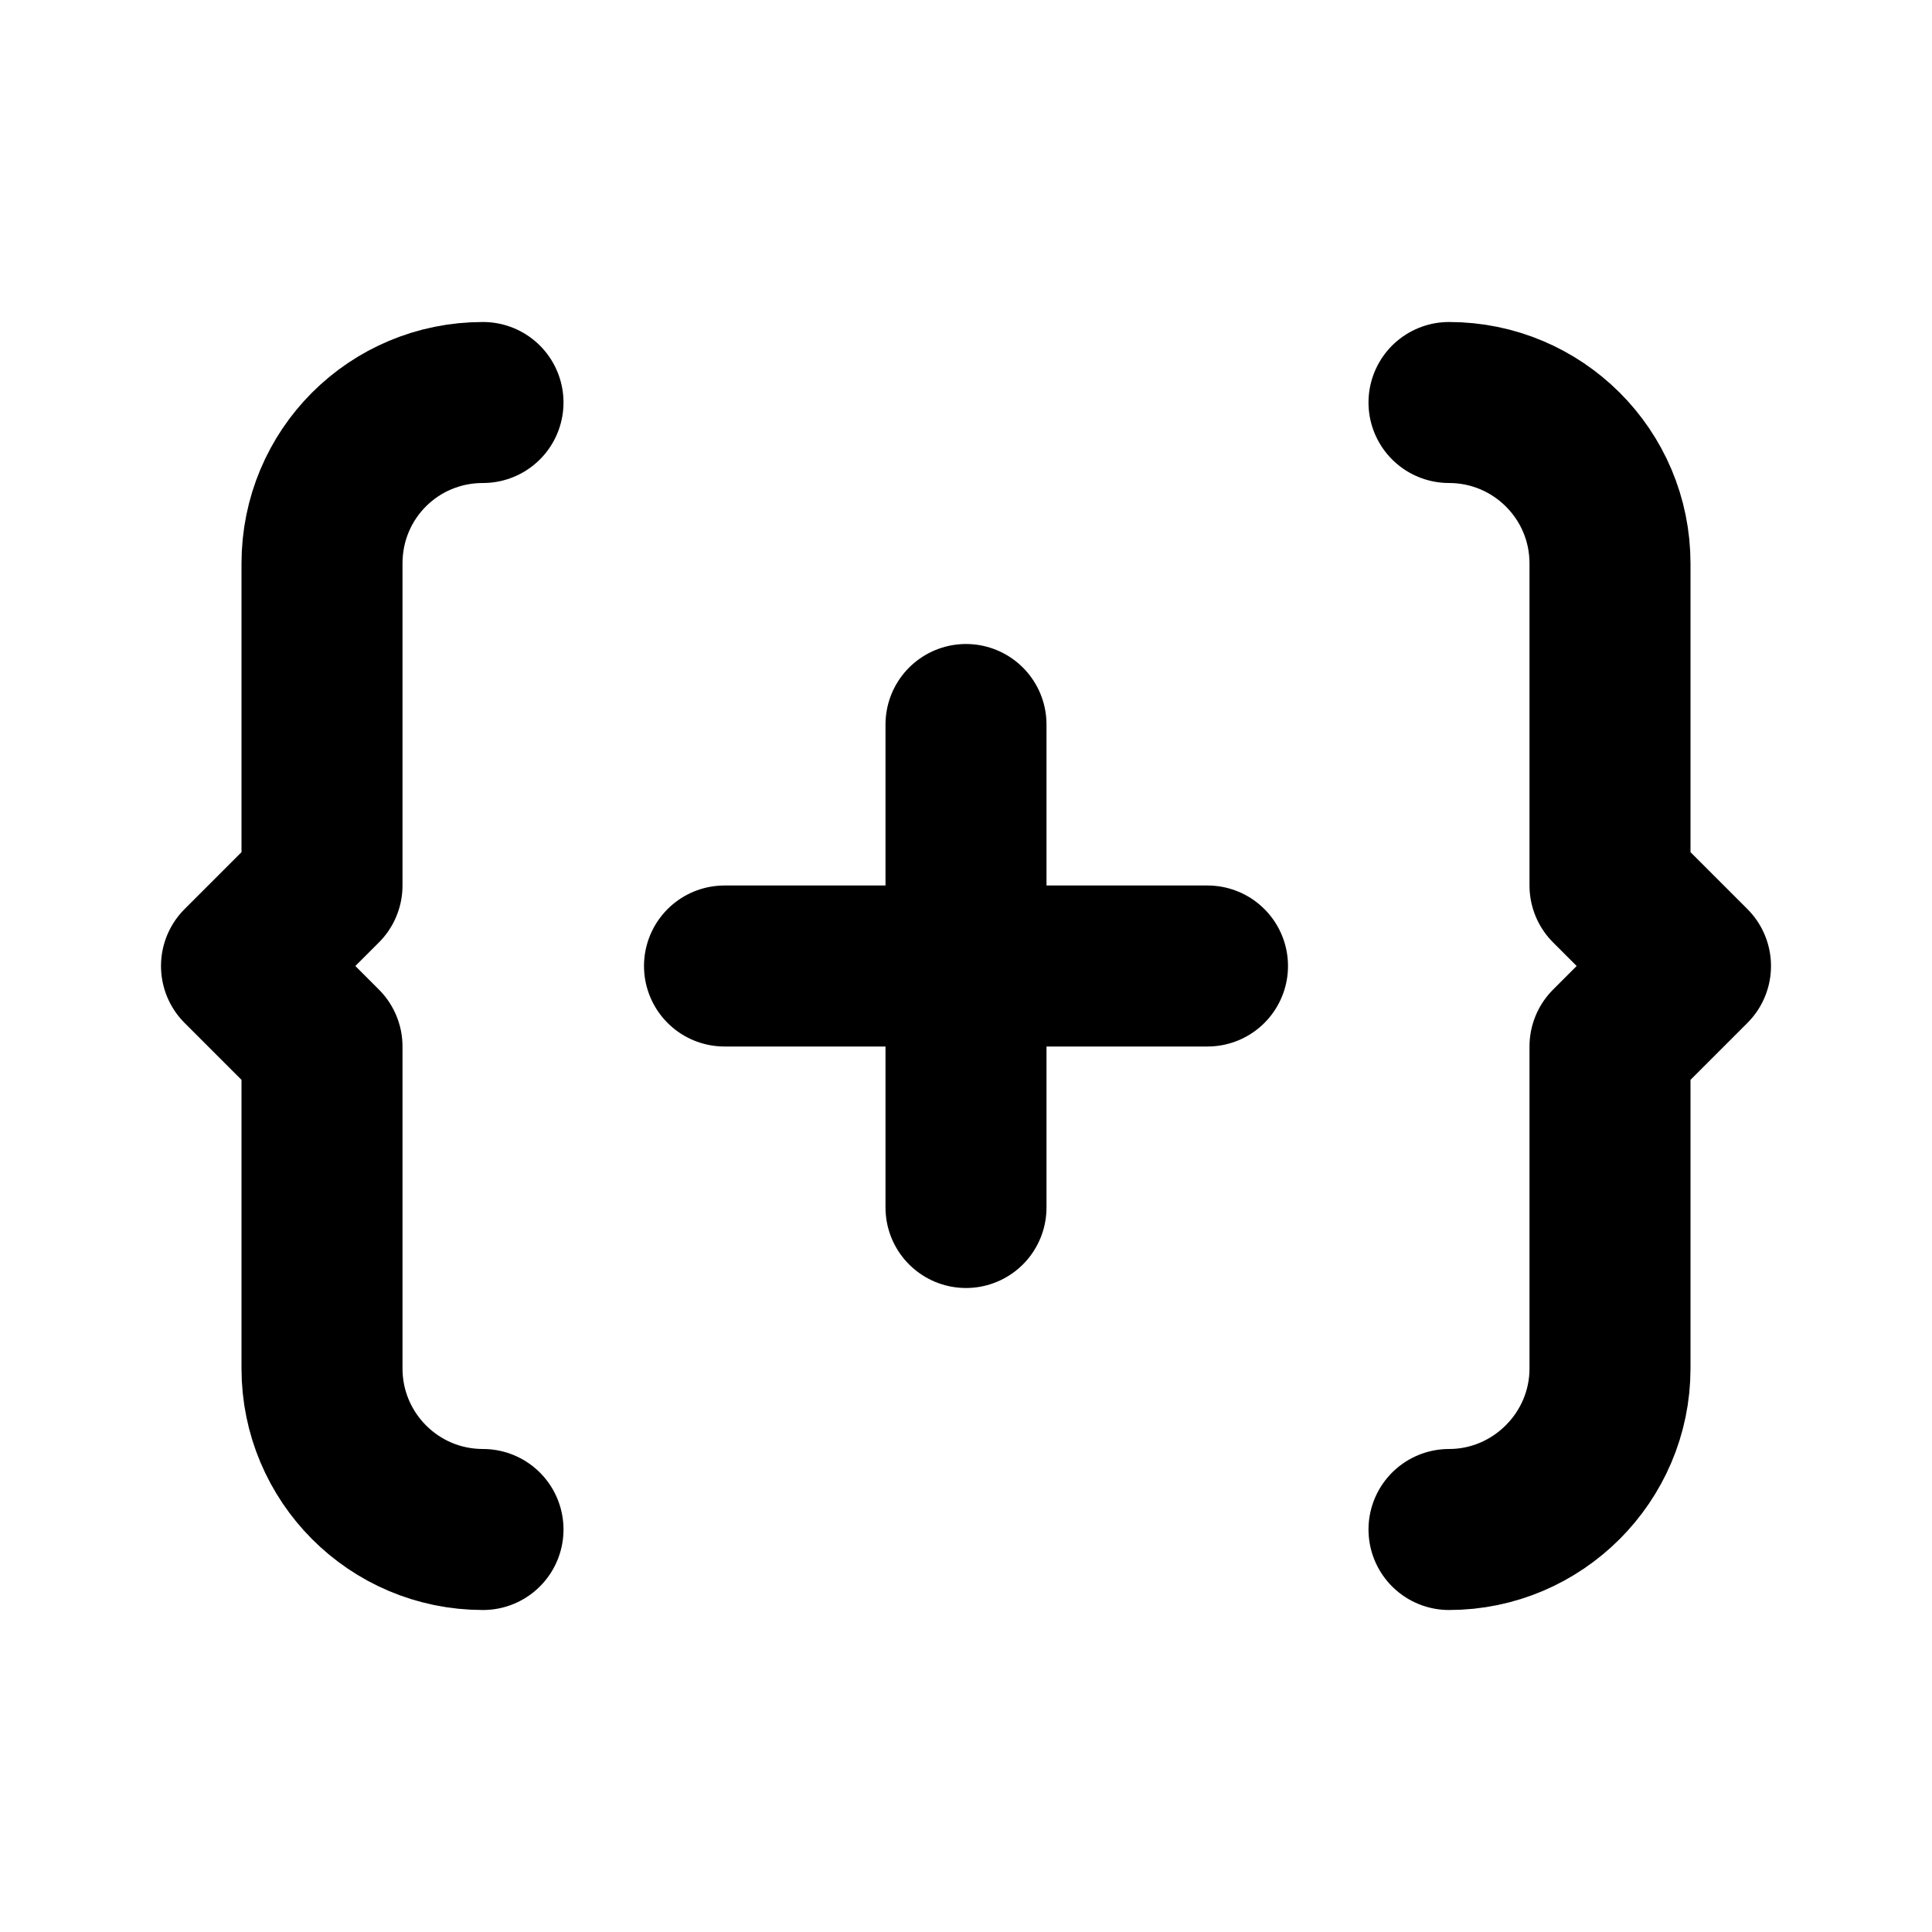 <svg viewBox="0 0 24 24" xmlns="http://www.w3.org/2000/svg"><g fill="none"><path d="M0 0h24v24H0Z"/><g stroke-linecap="round" stroke-width="2" stroke="#000" fill="none" stroke-linejoin="round"><path d="M9 12h6"/><path d="M12 9v6"/><path d="M6 19v0c-1.11 0-2-.9-2-2v-4l-1-1 1-1V7v0c0-1.11.89-2 2-2"/><path d="M18 19v0c1.1 0 2-.9 2-2v-4l1-1 -1-1V7v0c0-1.11-.9-2-2-2"/></g></g></svg>